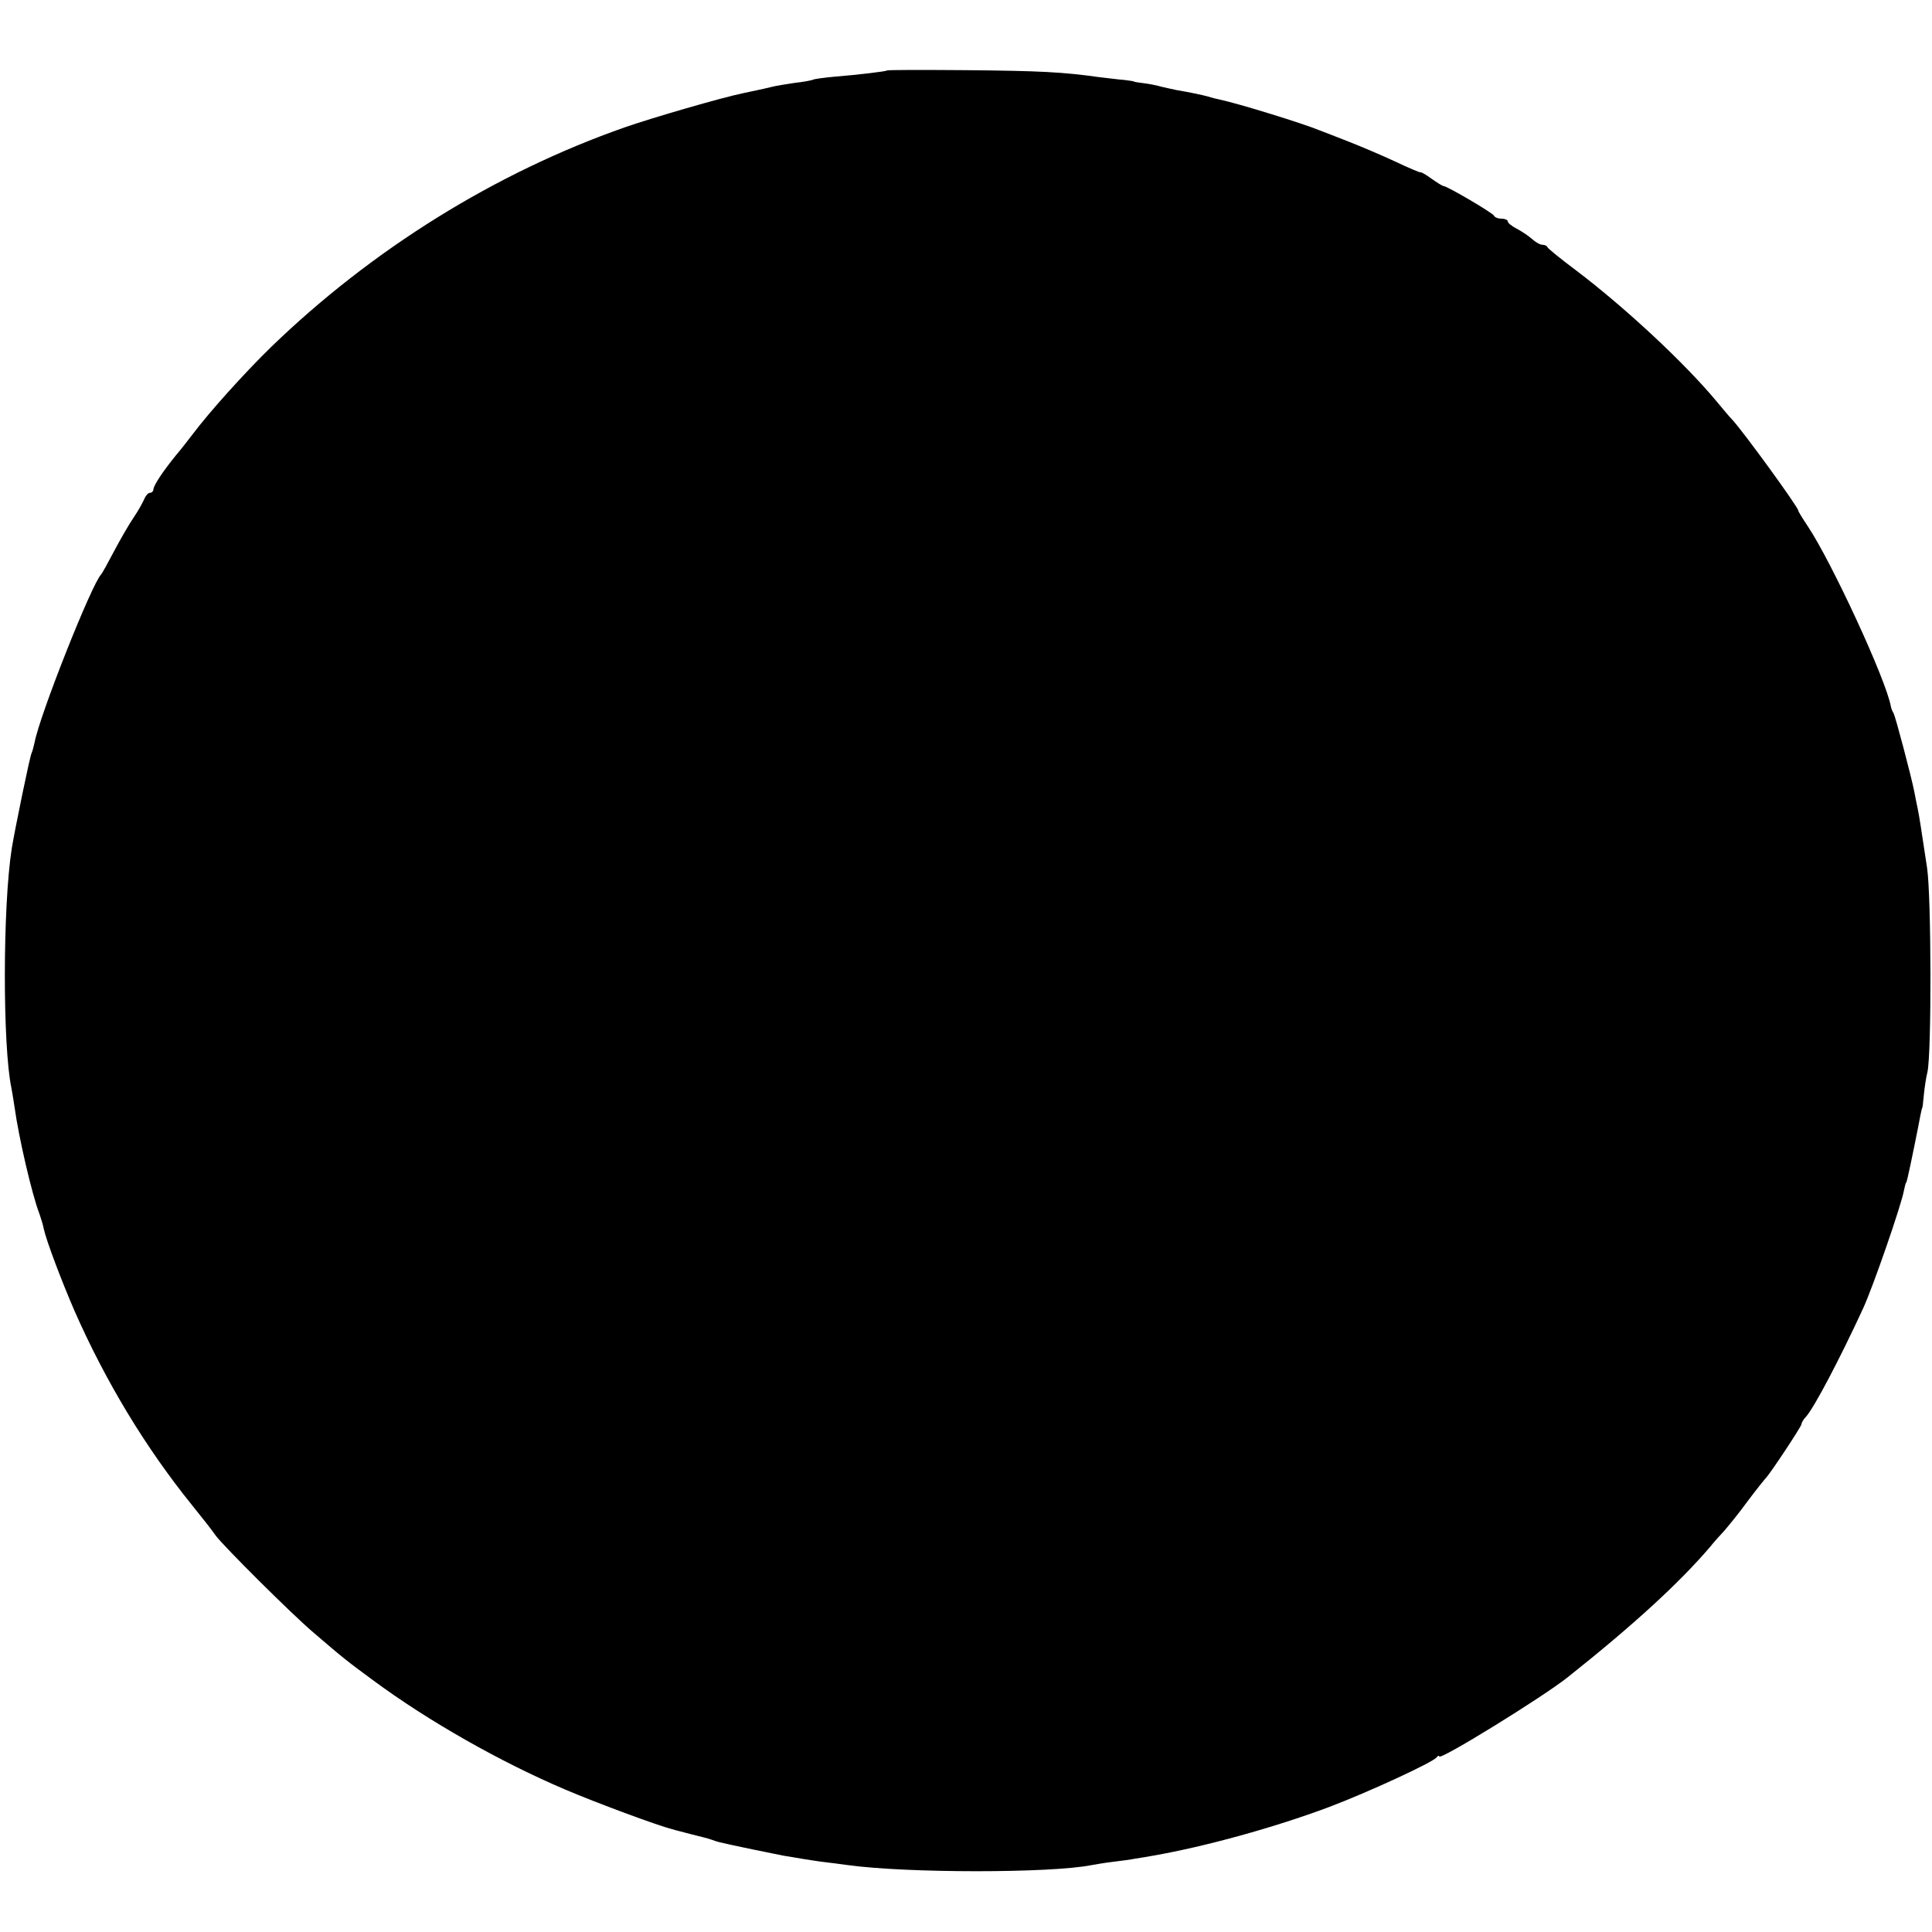 <?xml version="1.0" standalone="no"?>
<!DOCTYPE svg PUBLIC "-//W3C//DTD SVG 20010904//EN"
 "http://www.w3.org/TR/2001/REC-SVG-20010904/DTD/svg10.dtd">
<svg version="1.0" xmlns="http://www.w3.org/2000/svg"
 width="592pt" height="592pt" viewBox="0 0 592 592"
 preserveAspectRatio="xMidYMid meet">
<g transform="translate(0,592) scale(0.1,-0.1)"
fill="#000000" stroke="none">
<path d="M2718 5704 c-4 -3 -87 -13 -161 -19 -32 -3 -62 -7 -65 -9 -4 -2 -29
-7 -57 -10 -27 -4 -57 -9 -65 -11 -15 -4 -34 -8 -95 -21 -63 -13 -274 -74
-360 -104 -397 -139 -775 -374 -1085 -674 -81 -79 -189 -199 -240 -267 -14
-18 -36 -47 -50 -63 -40 -49 -70 -94 -70 -106 0 -5 -5 -10 -10 -10 -6 0 -13
-8 -17 -17 -4 -10 -18 -36 -33 -58 -15 -22 -42 -69 -61 -105 -19 -36 -36 -67
-39 -70 -29 -29 -189 -433 -204 -515 -3 -14 -7 -28 -9 -32 -5 -8 -51 -232 -61
-293 -28 -179 -28 -607 -1 -734 2 -12 7 -39 10 -61 12 -88 53 -266 76 -325 5
-14 11 -34 13 -45 8 -37 55 -161 94 -251 96 -218 218 -420 362 -598 30 -37 62
-78 70 -90 22 -31 235 -243 300 -298 92 -79 102 -87 185 -148 168 -124 388
-249 588 -334 94 -40 282 -110 327 -121 8 -3 35 -9 60 -16 25 -6 52 -13 60
-16 8 -3 20 -7 25 -8 28 -7 173 -37 195 -41 14 -2 41 -7 60 -10 19 -3 50 -8
68 -10 17 -2 49 -6 70 -9 181 -25 623 -25 747 0 11 2 40 7 65 10 25 3 56 7 70
10 14 2 38 6 54 9 160 28 370 86 536 148 120 45 321 138 332 153 4 5 8 7 8 3
0 -14 316 181 393 242 204 162 344 291 437 400 11 14 31 36 44 50 12 14 45 54
71 90 27 36 52 67 55 70 12 11 110 159 110 166 0 4 6 15 14 23 25 28 102 174
175 332 30 65 117 316 125 361 3 13 5 23 6 23 1 0 3 7 5 15 8 33 35 167 39
190 3 14 5 25 6 25 1 0 3 18 5 40 2 22 7 54 11 70 13 58 12 536 -1 625 -20
132 -23 153 -29 183 -3 15 -8 37 -10 50 -9 46 -58 232 -64 242 -4 6 -7 15 -8
20 -14 81 -182 444 -255 553 -16 24 -29 45 -29 48 0 10 -169 243 -203 279 -7
7 -28 32 -47 55 -99 119 -281 288 -430 401 -47 35 -86 67 -88 71 -2 5 -9 8
-16 8 -7 0 -21 8 -32 18 -10 9 -31 23 -46 31 -16 8 -28 18 -28 23 0 4 -9 8
-19 8 -11 0 -21 4 -23 9 -3 8 -144 91 -155 91 -3 0 -19 10 -36 22 -18 13 -33
22 -35 20 -1 -1 -37 14 -79 34 -43 20 -107 47 -143 61 -36 14 -74 29 -85 33
-53 22 -251 83 -308 95 -10 2 -26 6 -35 9 -17 5 -61 14 -97 20 -11 2 -31 7
-45 10 -14 4 -38 9 -55 11 -16 2 -30 4 -30 5 0 1 -13 3 -30 5 -16 1 -52 6 -80
9 -107 15 -178 19 -407 21 -131 1 -239 1 -240 -1z"/>
</g>
</svg>
